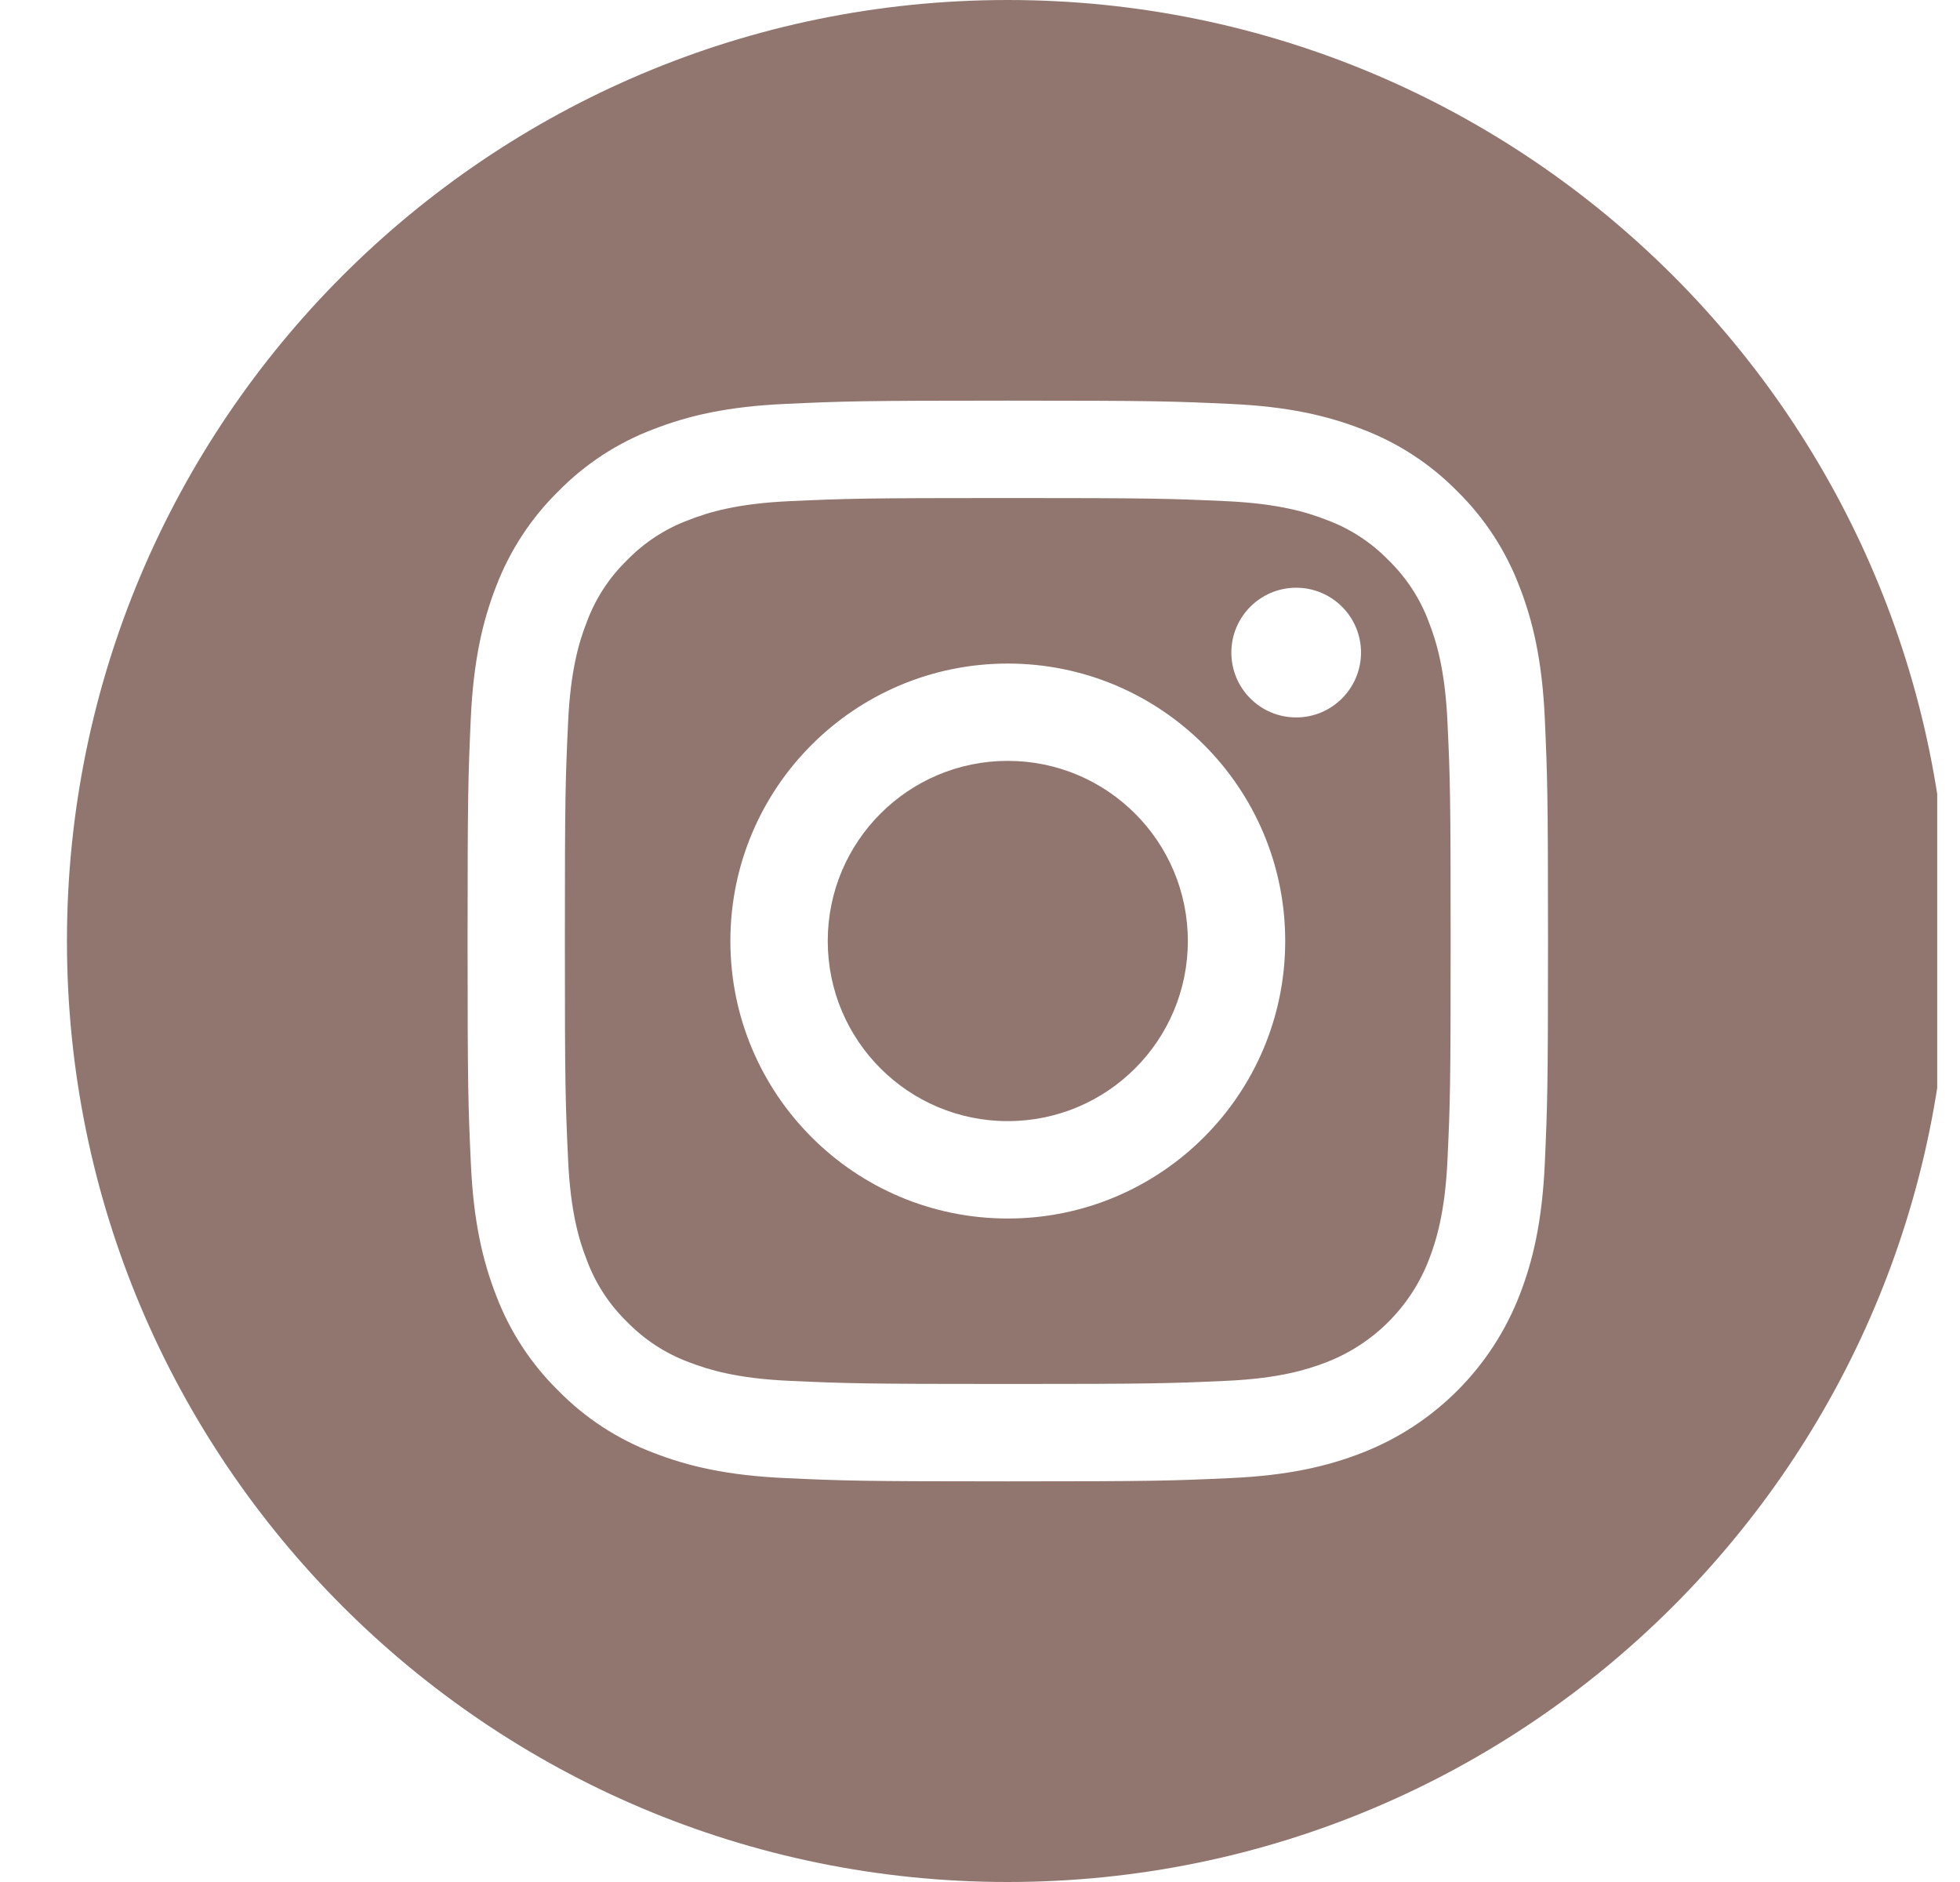 <svg width="25" height="24" viewBox="0 0 25 24" fill="none" xmlns="http://www.w3.org/2000/svg">
<g clip-path="url(#clip0)">
<path fill-rule="evenodd" clip-rule="evenodd" d="M0.854 12C0.854 5.374 6.228 0 12.854 0C19.481 0 24.855 5.374 24.855 12C24.855 18.626 19.481 24 12.854 24C6.228 24 0.854 18.626 0.854 12ZM19.383 16.514C19.554 16.075 19.67 15.574 19.704 14.841C19.737 14.106 19.745 13.871 19.745 12C19.745 10.129 19.737 9.894 19.704 9.159C19.67 8.426 19.554 7.925 19.383 7.486C19.21 7.027 18.939 6.61 18.589 6.266C18.244 5.915 17.828 5.644 17.368 5.471C16.93 5.301 16.429 5.184 15.695 5.151C14.961 5.117 14.726 5.109 12.854 5.109C10.983 5.109 10.748 5.117 10.014 5.151C9.28 5.184 8.779 5.301 8.341 5.471C7.881 5.644 7.465 5.915 7.121 6.266C6.77 6.61 6.499 7.027 6.325 7.486C6.155 7.925 6.039 8.426 6.005 9.159C5.972 9.894 5.964 10.129 5.964 12C5.964 13.871 5.972 14.106 6.006 14.841C6.039 15.574 6.156 16.075 6.326 16.514C6.499 16.973 6.77 17.39 7.121 17.734C7.465 18.085 7.881 18.356 8.341 18.529C8.779 18.699 9.28 18.816 10.014 18.849C10.749 18.883 10.983 18.891 12.855 18.891C14.726 18.891 14.961 18.883 15.696 18.849C16.429 18.816 16.93 18.699 17.368 18.529C18.294 18.171 19.025 17.439 19.383 16.514ZM18.226 7.936C18.116 7.637 17.939 7.366 17.711 7.144C17.488 6.915 17.218 6.739 16.918 6.629C16.675 6.534 16.311 6.422 15.639 6.391C14.912 6.358 14.694 6.351 12.854 6.351C11.014 6.351 10.797 6.358 10.07 6.391C9.398 6.422 9.033 6.534 8.791 6.629C8.491 6.739 8.22 6.915 7.998 7.144C7.769 7.366 7.593 7.637 7.483 7.936C7.388 8.179 7.276 8.544 7.246 9.216C7.212 9.942 7.205 10.16 7.205 12C7.205 13.84 7.212 14.058 7.246 14.785C7.276 15.457 7.388 15.821 7.483 16.064C7.593 16.364 7.769 16.634 7.998 16.857C8.22 17.085 8.491 17.262 8.79 17.372C9.033 17.466 9.398 17.579 10.07 17.609C10.797 17.642 11.014 17.649 12.854 17.649C14.694 17.649 14.912 17.642 15.639 17.609C16.311 17.579 16.675 17.466 16.918 17.372C17.519 17.14 17.994 16.665 18.226 16.064C18.32 15.821 18.433 15.457 18.463 14.785C18.497 14.058 18.503 13.84 18.503 12C18.503 10.16 18.497 9.942 18.463 9.216C18.433 8.544 18.321 8.179 18.226 7.936ZM12.854 15.539C10.9 15.539 9.316 13.954 9.316 12C9.316 10.046 10.9 8.462 12.854 8.462C14.809 8.462 16.393 10.046 16.393 12C16.393 13.954 14.809 15.539 12.854 15.539ZM16.533 9.149C16.076 9.149 15.706 8.779 15.706 8.322C15.706 7.865 16.076 7.495 16.533 7.495C16.989 7.495 17.36 7.865 17.36 8.322C17.359 8.779 16.989 9.149 16.533 9.149ZM15.151 12C15.151 13.269 14.123 14.297 12.854 14.297C11.586 14.297 10.558 13.269 10.558 12C10.558 10.731 11.586 9.703 12.854 9.703C14.123 9.703 15.151 10.731 15.151 12Z" fill="#91766F"/>
</g>
<defs>
<clipPath id="clip0">
<rect width="23.855" height="24" fill="white" transform="translate(0.854)"/>
</clipPath>
</defs>
</svg>
